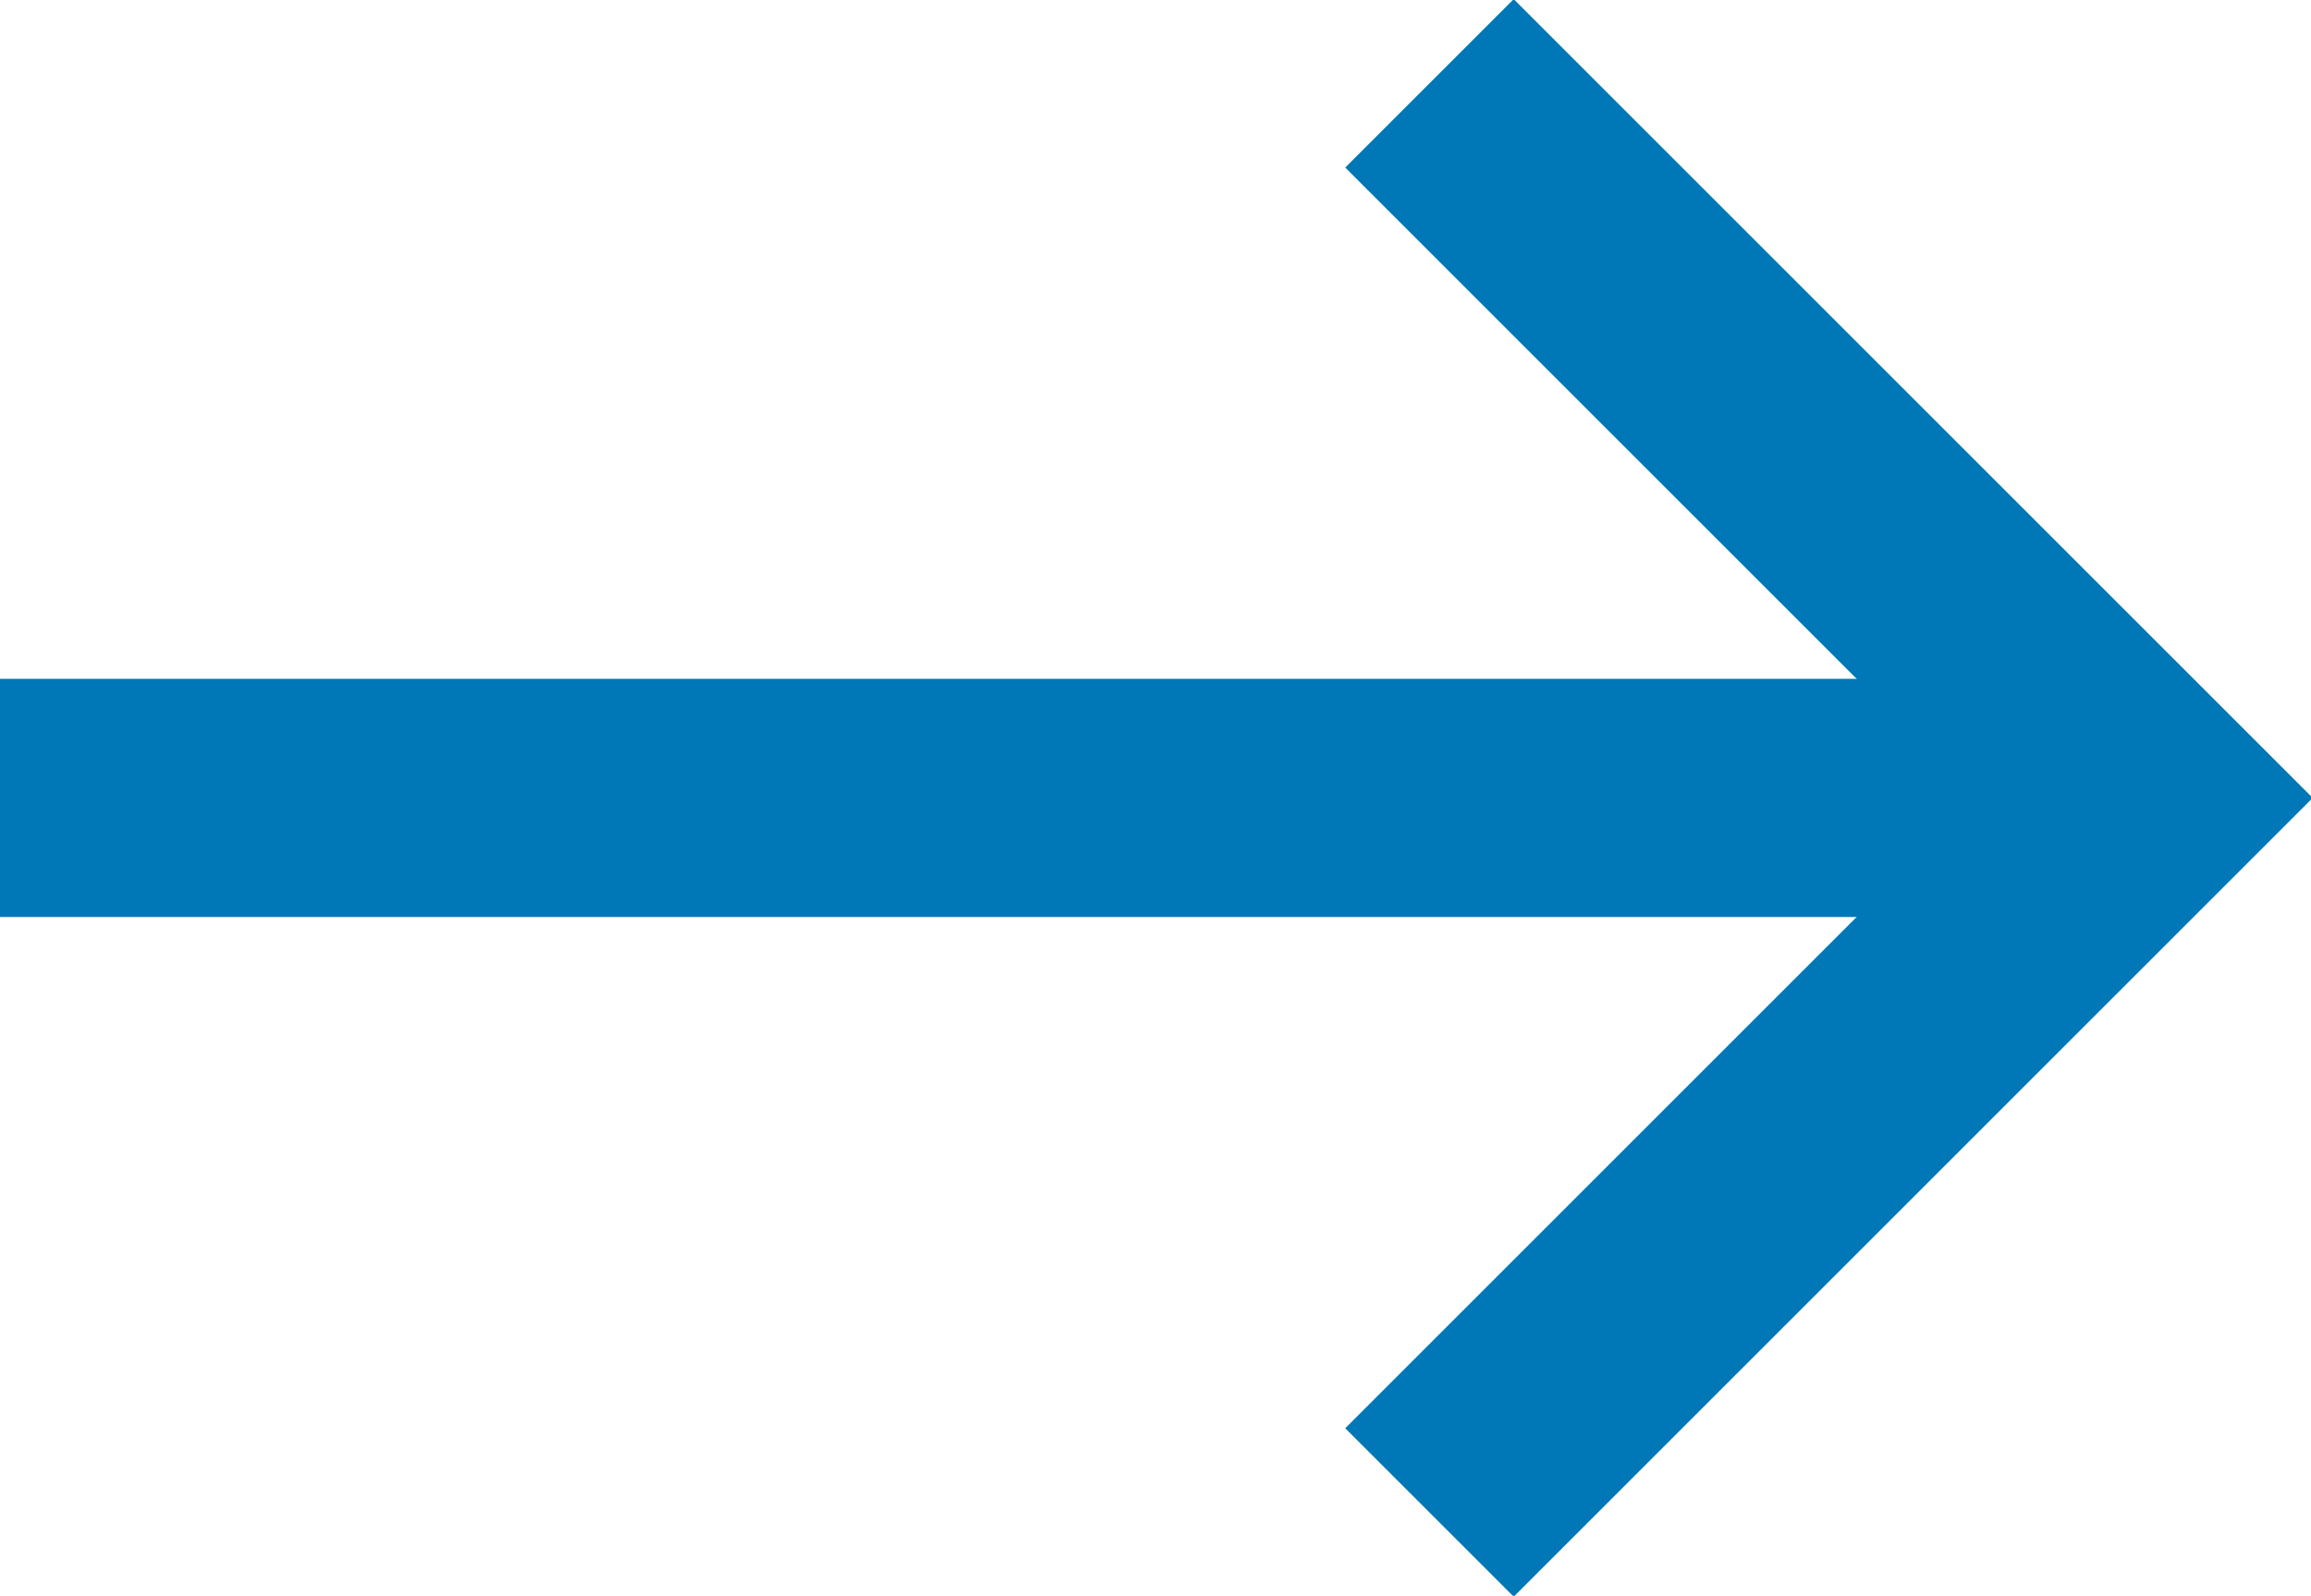 <?xml version="1.0" encoding="utf-8"?>
<!-- Generator: Adobe Illustrator 23.0.0, SVG Export Plug-In . SVG Version: 6.00 Build 0)  -->
<svg version="1.1" id="Layer_1" xmlns="http://www.w3.org/2000/svg" xmlns:xlink="http://www.w3.org/1999/xlink" x="0px" y="0px"
	 viewBox="0 0 19.4 13.4" style="enable-background:new 0 0 19.4 13.4;" xml:space="preserve">
<style type="text/css">
	.st0{fill:none;stroke:#0077B6;stroke-width:2;}
</style>
<title>arrow_dark_blue@1x</title>
<desc>Created with Sketch.</desc>
<g id="Symbols">
	<g id="Button-white-click" transform="translate(-153, -15)">
		<g id="Filled-Button-white-klick">
			<g id="Arrow-dark-blue" transform="translate(153, 16)">
				<g id="Pfeil-Blau-regular">
					<path id="Line-3" class="st0" d="M17,5.7H0"/>
					<polyline id="Shape" class="st0" points="12,-0.3 18,5.7 12,11.7 					"/>
				</g>
			</g>
		</g>
	</g>
</g>
</svg>
